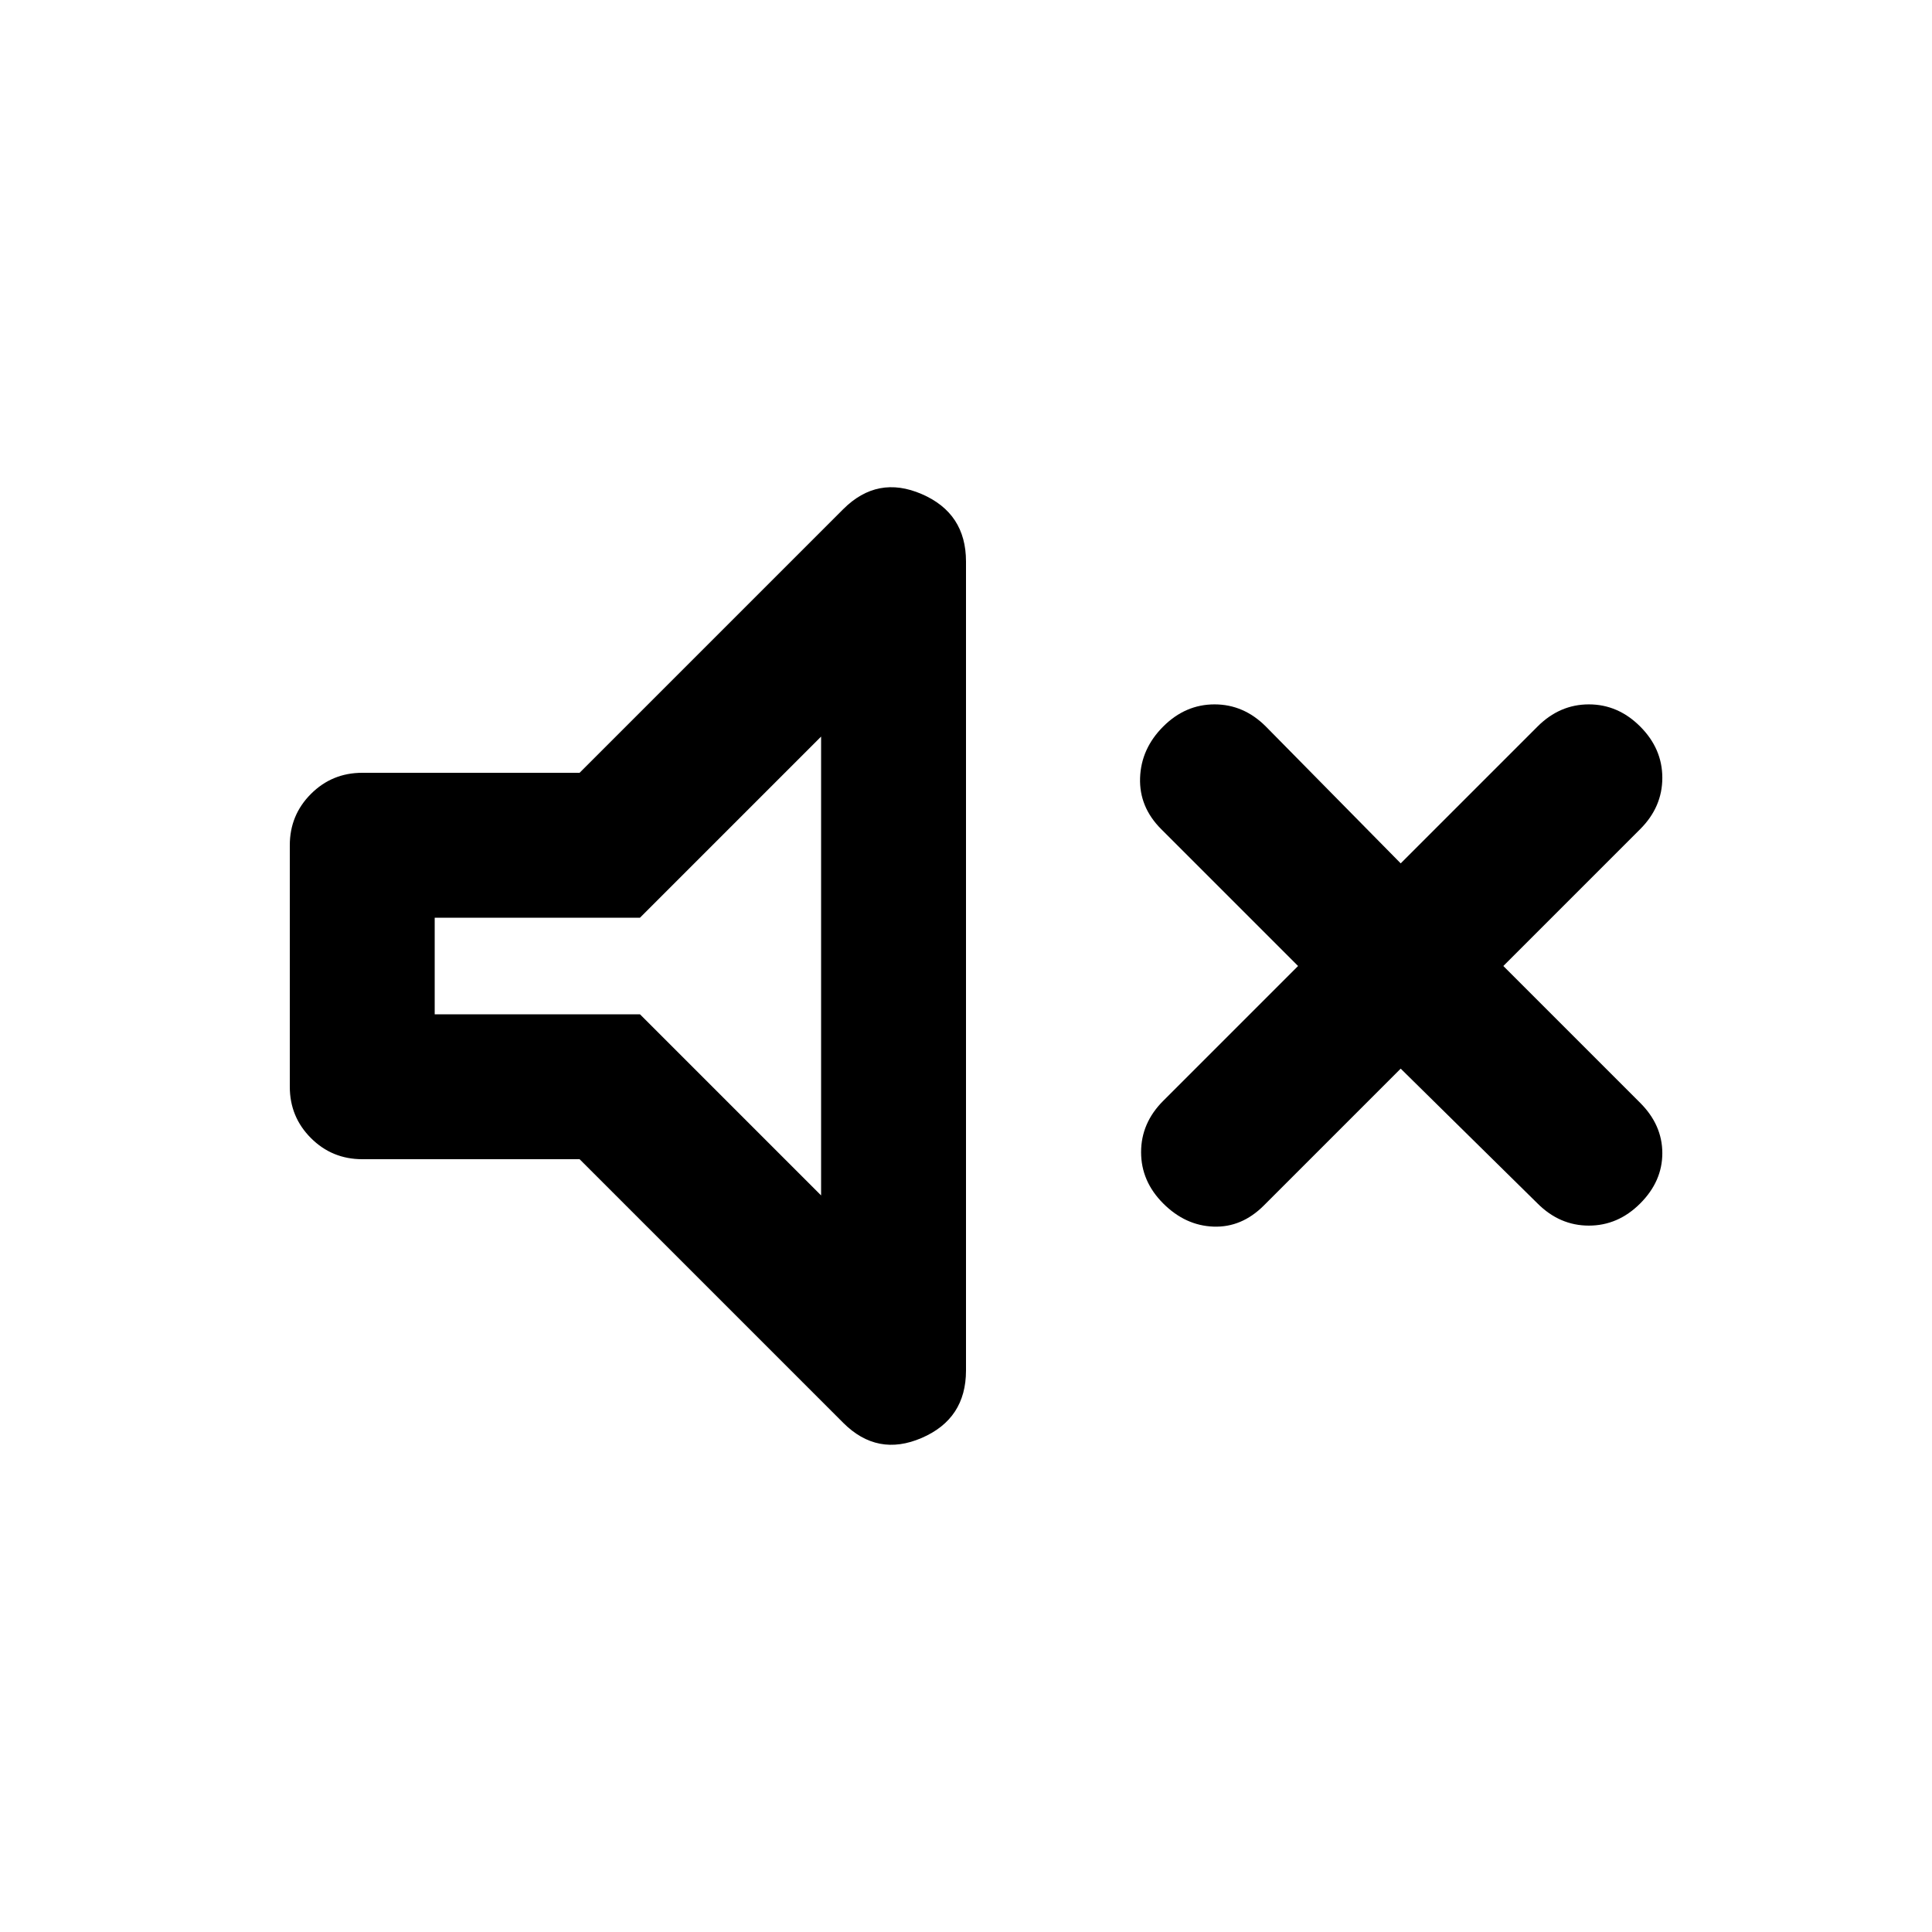 <svg xmlns="http://www.w3.org/2000/svg" height="20" viewBox="0 -960 960 960" width="20"><path d="m696-429-68 68q-11 11-25 10.5T578-362q-11-11-11-25.5t11-25.5l67-67-68-68q-11-11-10.5-25.5T578-599q11-11 25.5-11t25.5 11l67 68 68-68q11-11 25.5-11t25.5 11q11 11 11 25.5T815-548l-68 68 68 68q11 11 11 25t-11 25q-11 11-25.5 11T764-362l-68-67Zm-408 45H180q-15 0-25.5-10.5T144-420v-120q0-15 10.5-25.5T180-576h108l131-131q17-17 39-7.5t22 33.5v402q0 24-22 33.5t-39-7.5L288-384Zm120-210-90 90H216v48h102l90 90v-228Zm-91 114Z"/></svg>